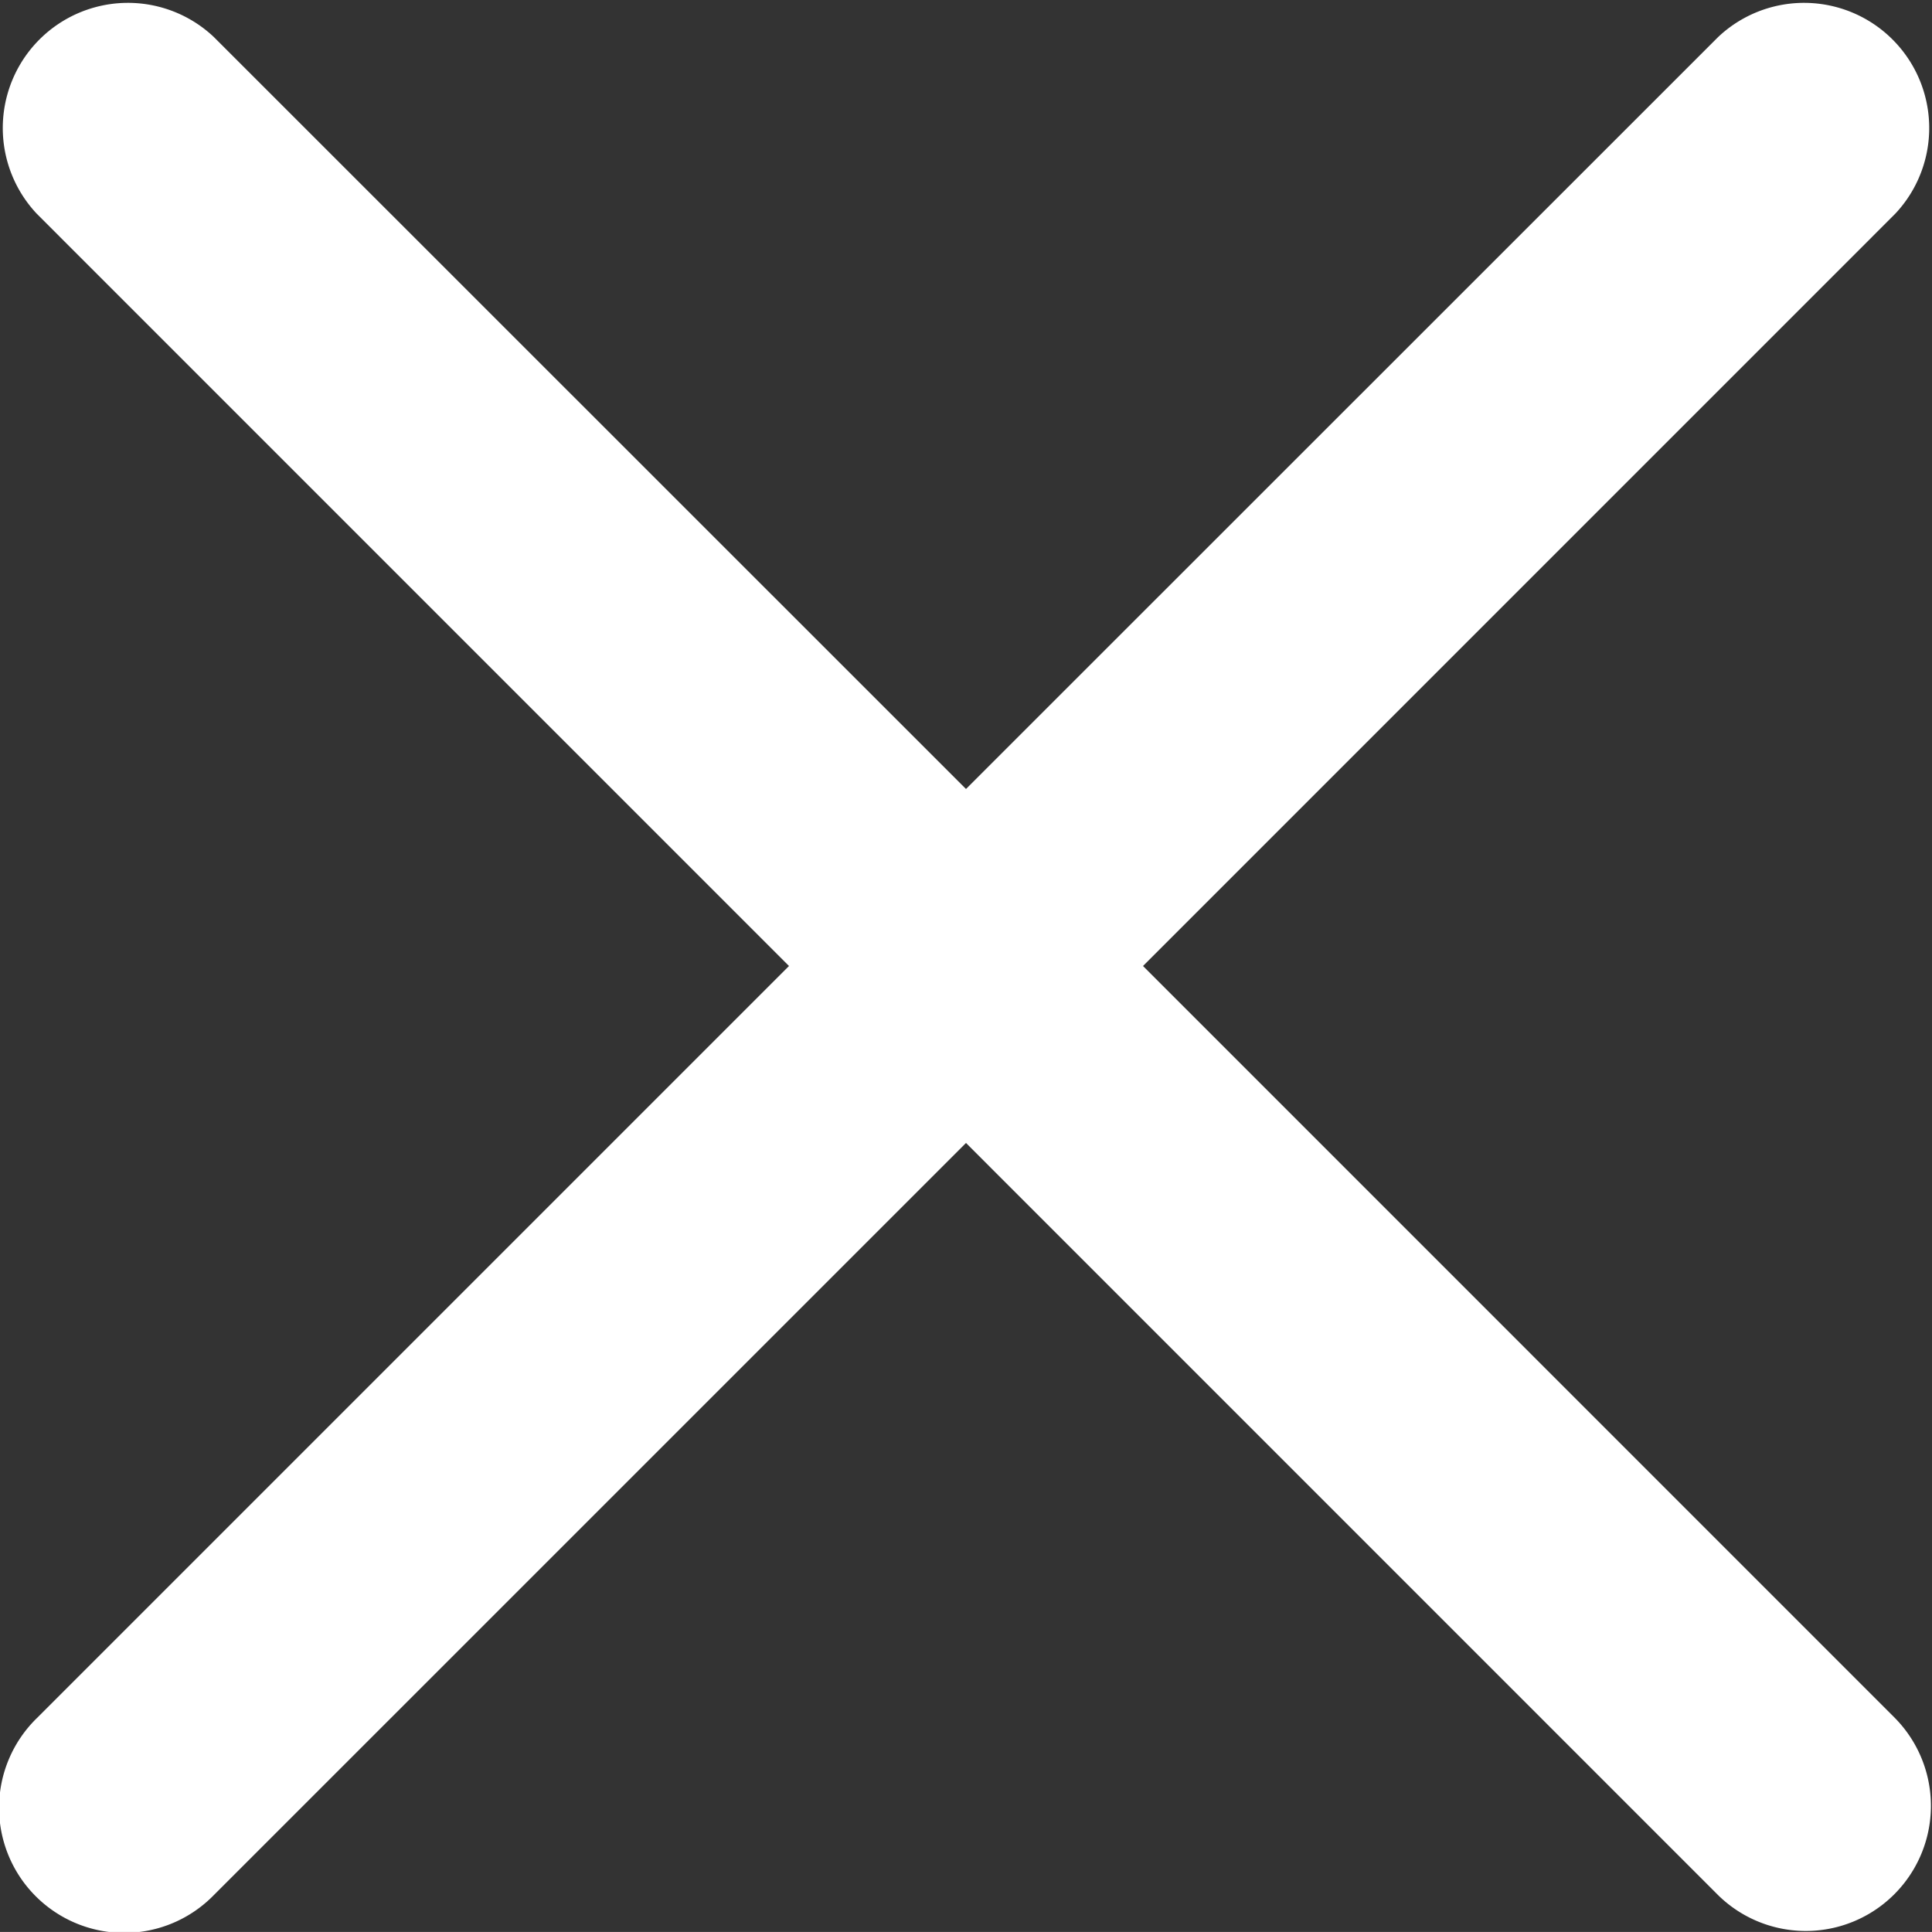 <svg xmlns="http://www.w3.org/2000/svg" width="40" height="39.999" viewBox="0 0 40 39.999">
  <rect x="0" y="0" width="40" height="39.999" fill="#333333" stroke="none"/>
  <path id="close" d="M23.665,20.136,39.24,4.56A2.591,2.591,0,0,0,35.575.9L20,16.471,4.425.9A2.591,2.591,0,0,0,.76,4.56L16.335,20.136.76,35.711a2.591,2.591,0,1,0,3.664,3.664L20,23.8,35.575,39.376a2.591,2.591,0,0,0,3.664-3.664Zm0,0" transform="translate(0 -0.136)" fill="#fff"/>
</svg>
